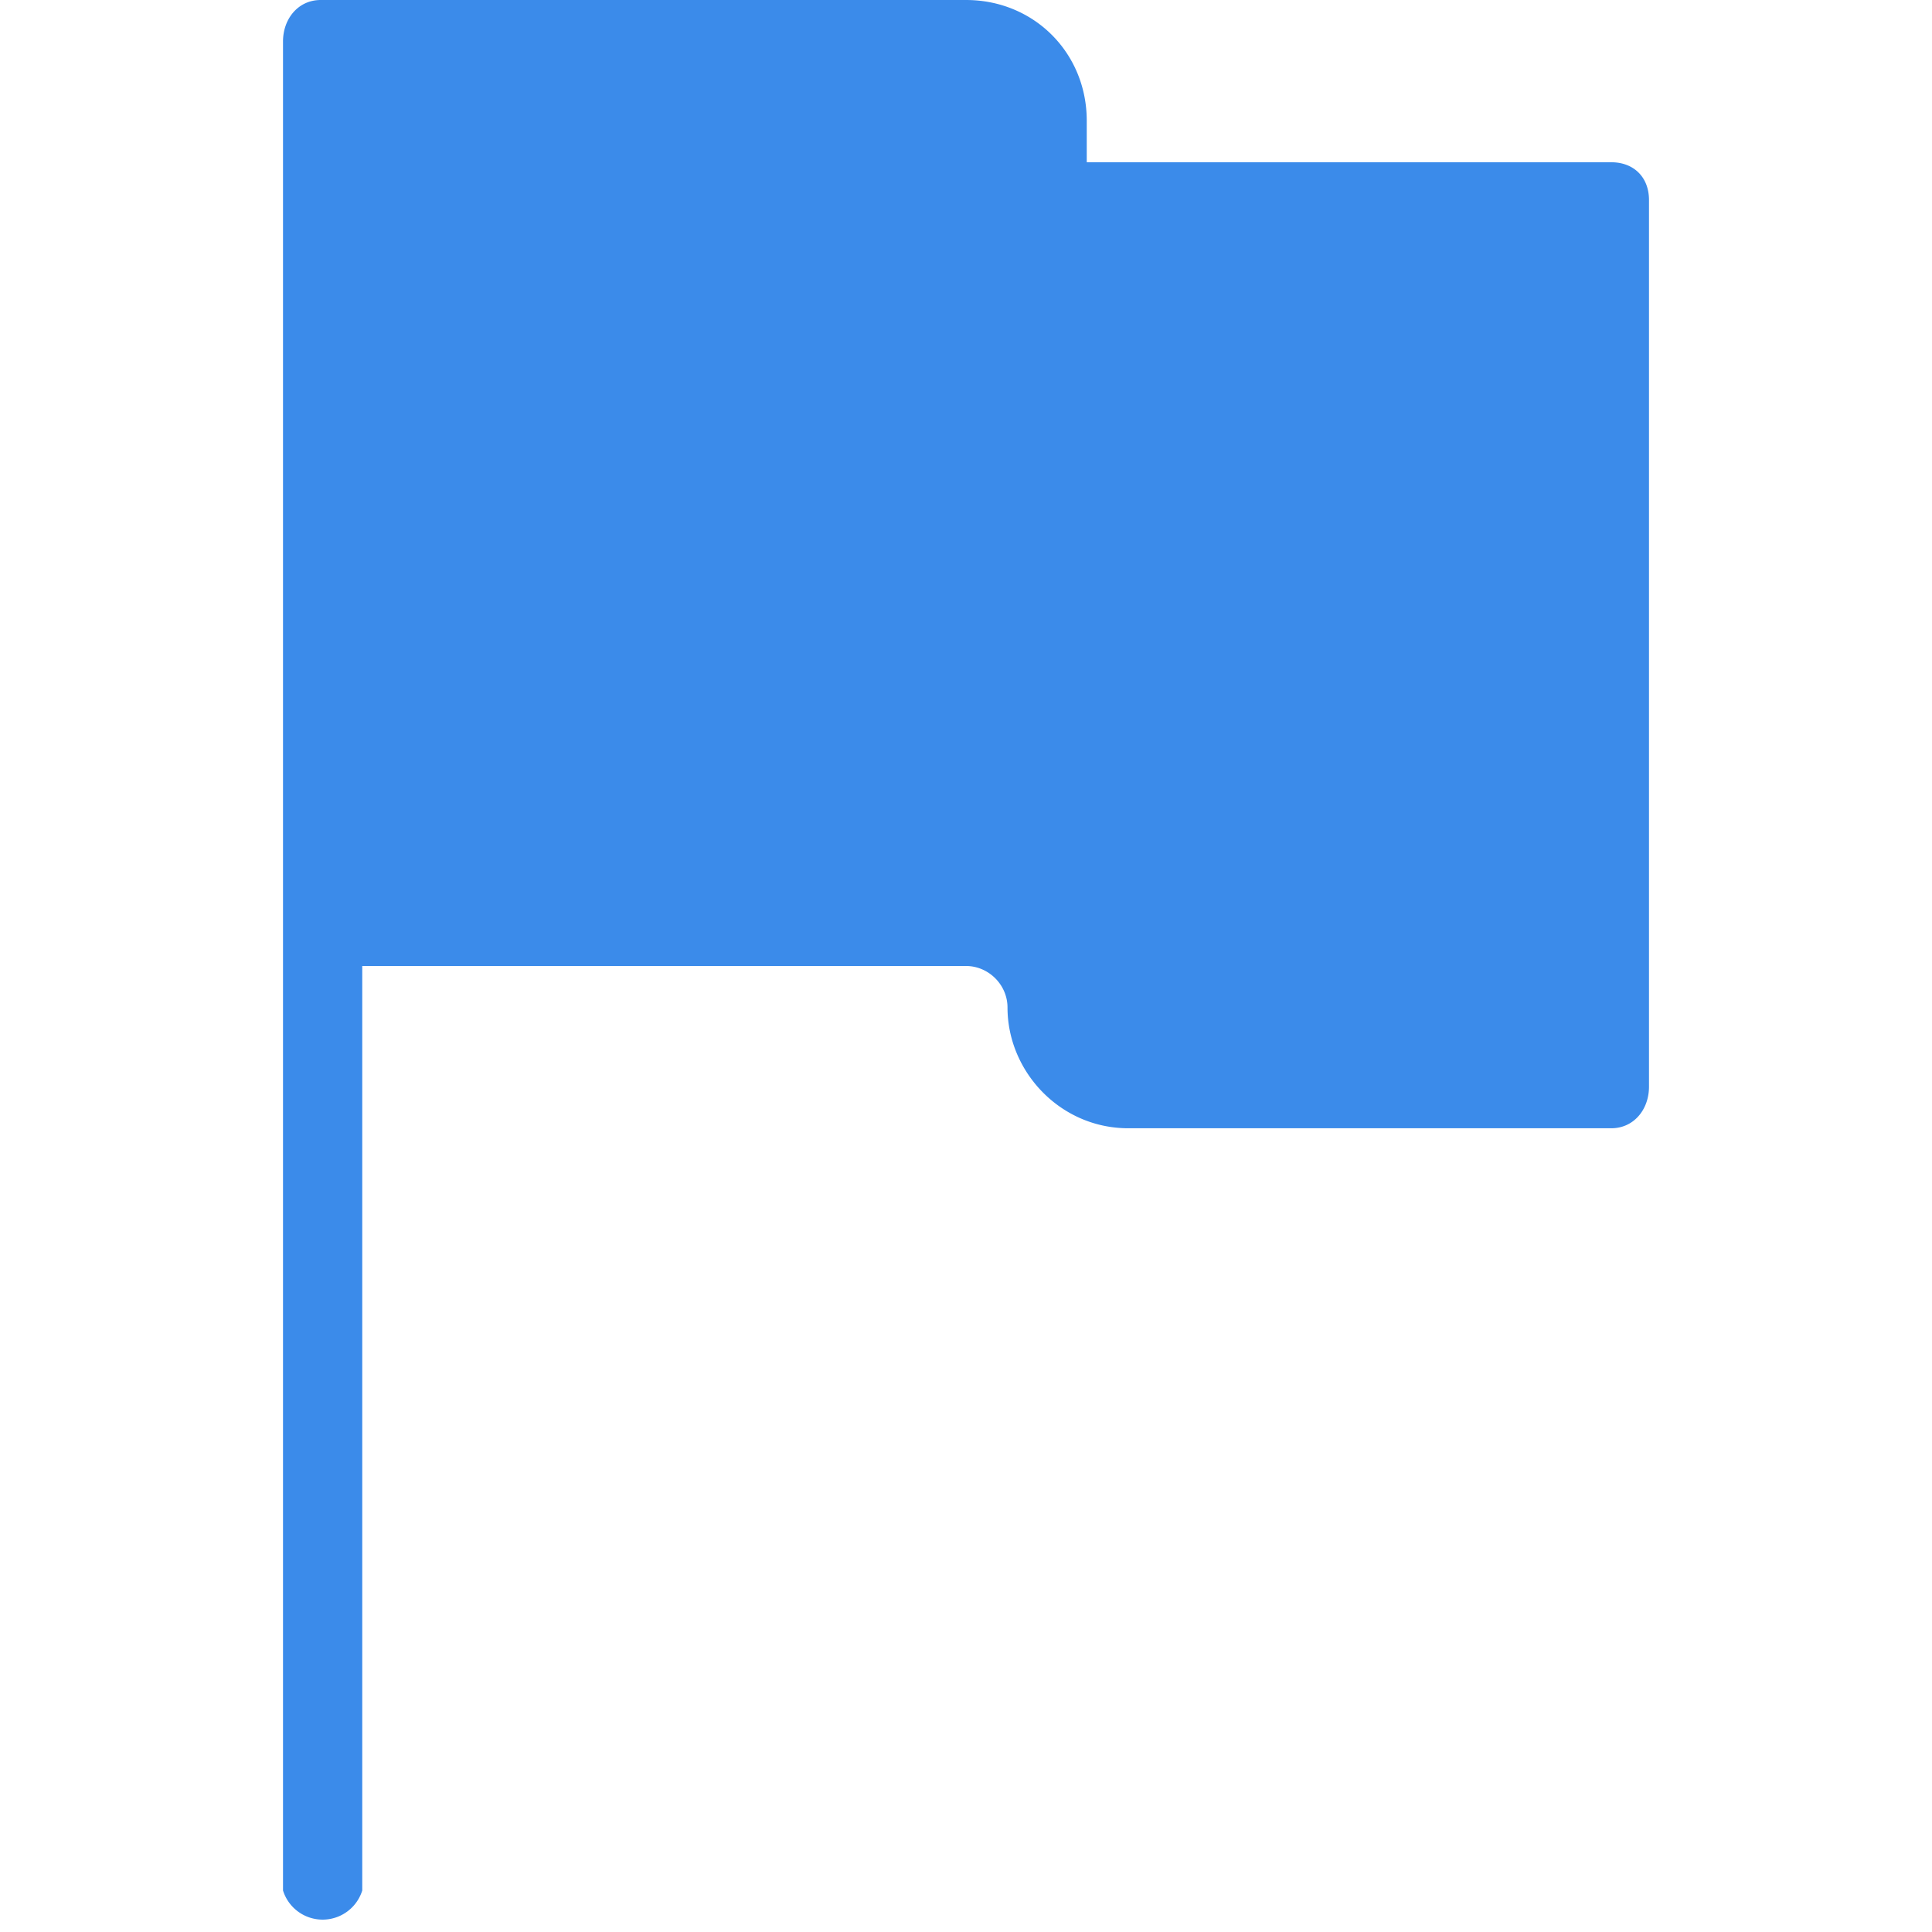 <svg xmlns="http://www.w3.org/2000/svg" viewBox="0 0 512 512" fill="#3b8bea"><path d="M427 43H288V32c0-18-14-32-32-32H85c-6 0-10 5-10 11v490a11 11 0 0021 0V256h160c6 0 11 5 11 11 0 17 14 32 32 32h128c6 0 10-5 10-11V53c0-6-4-10-10-10z"/></svg>